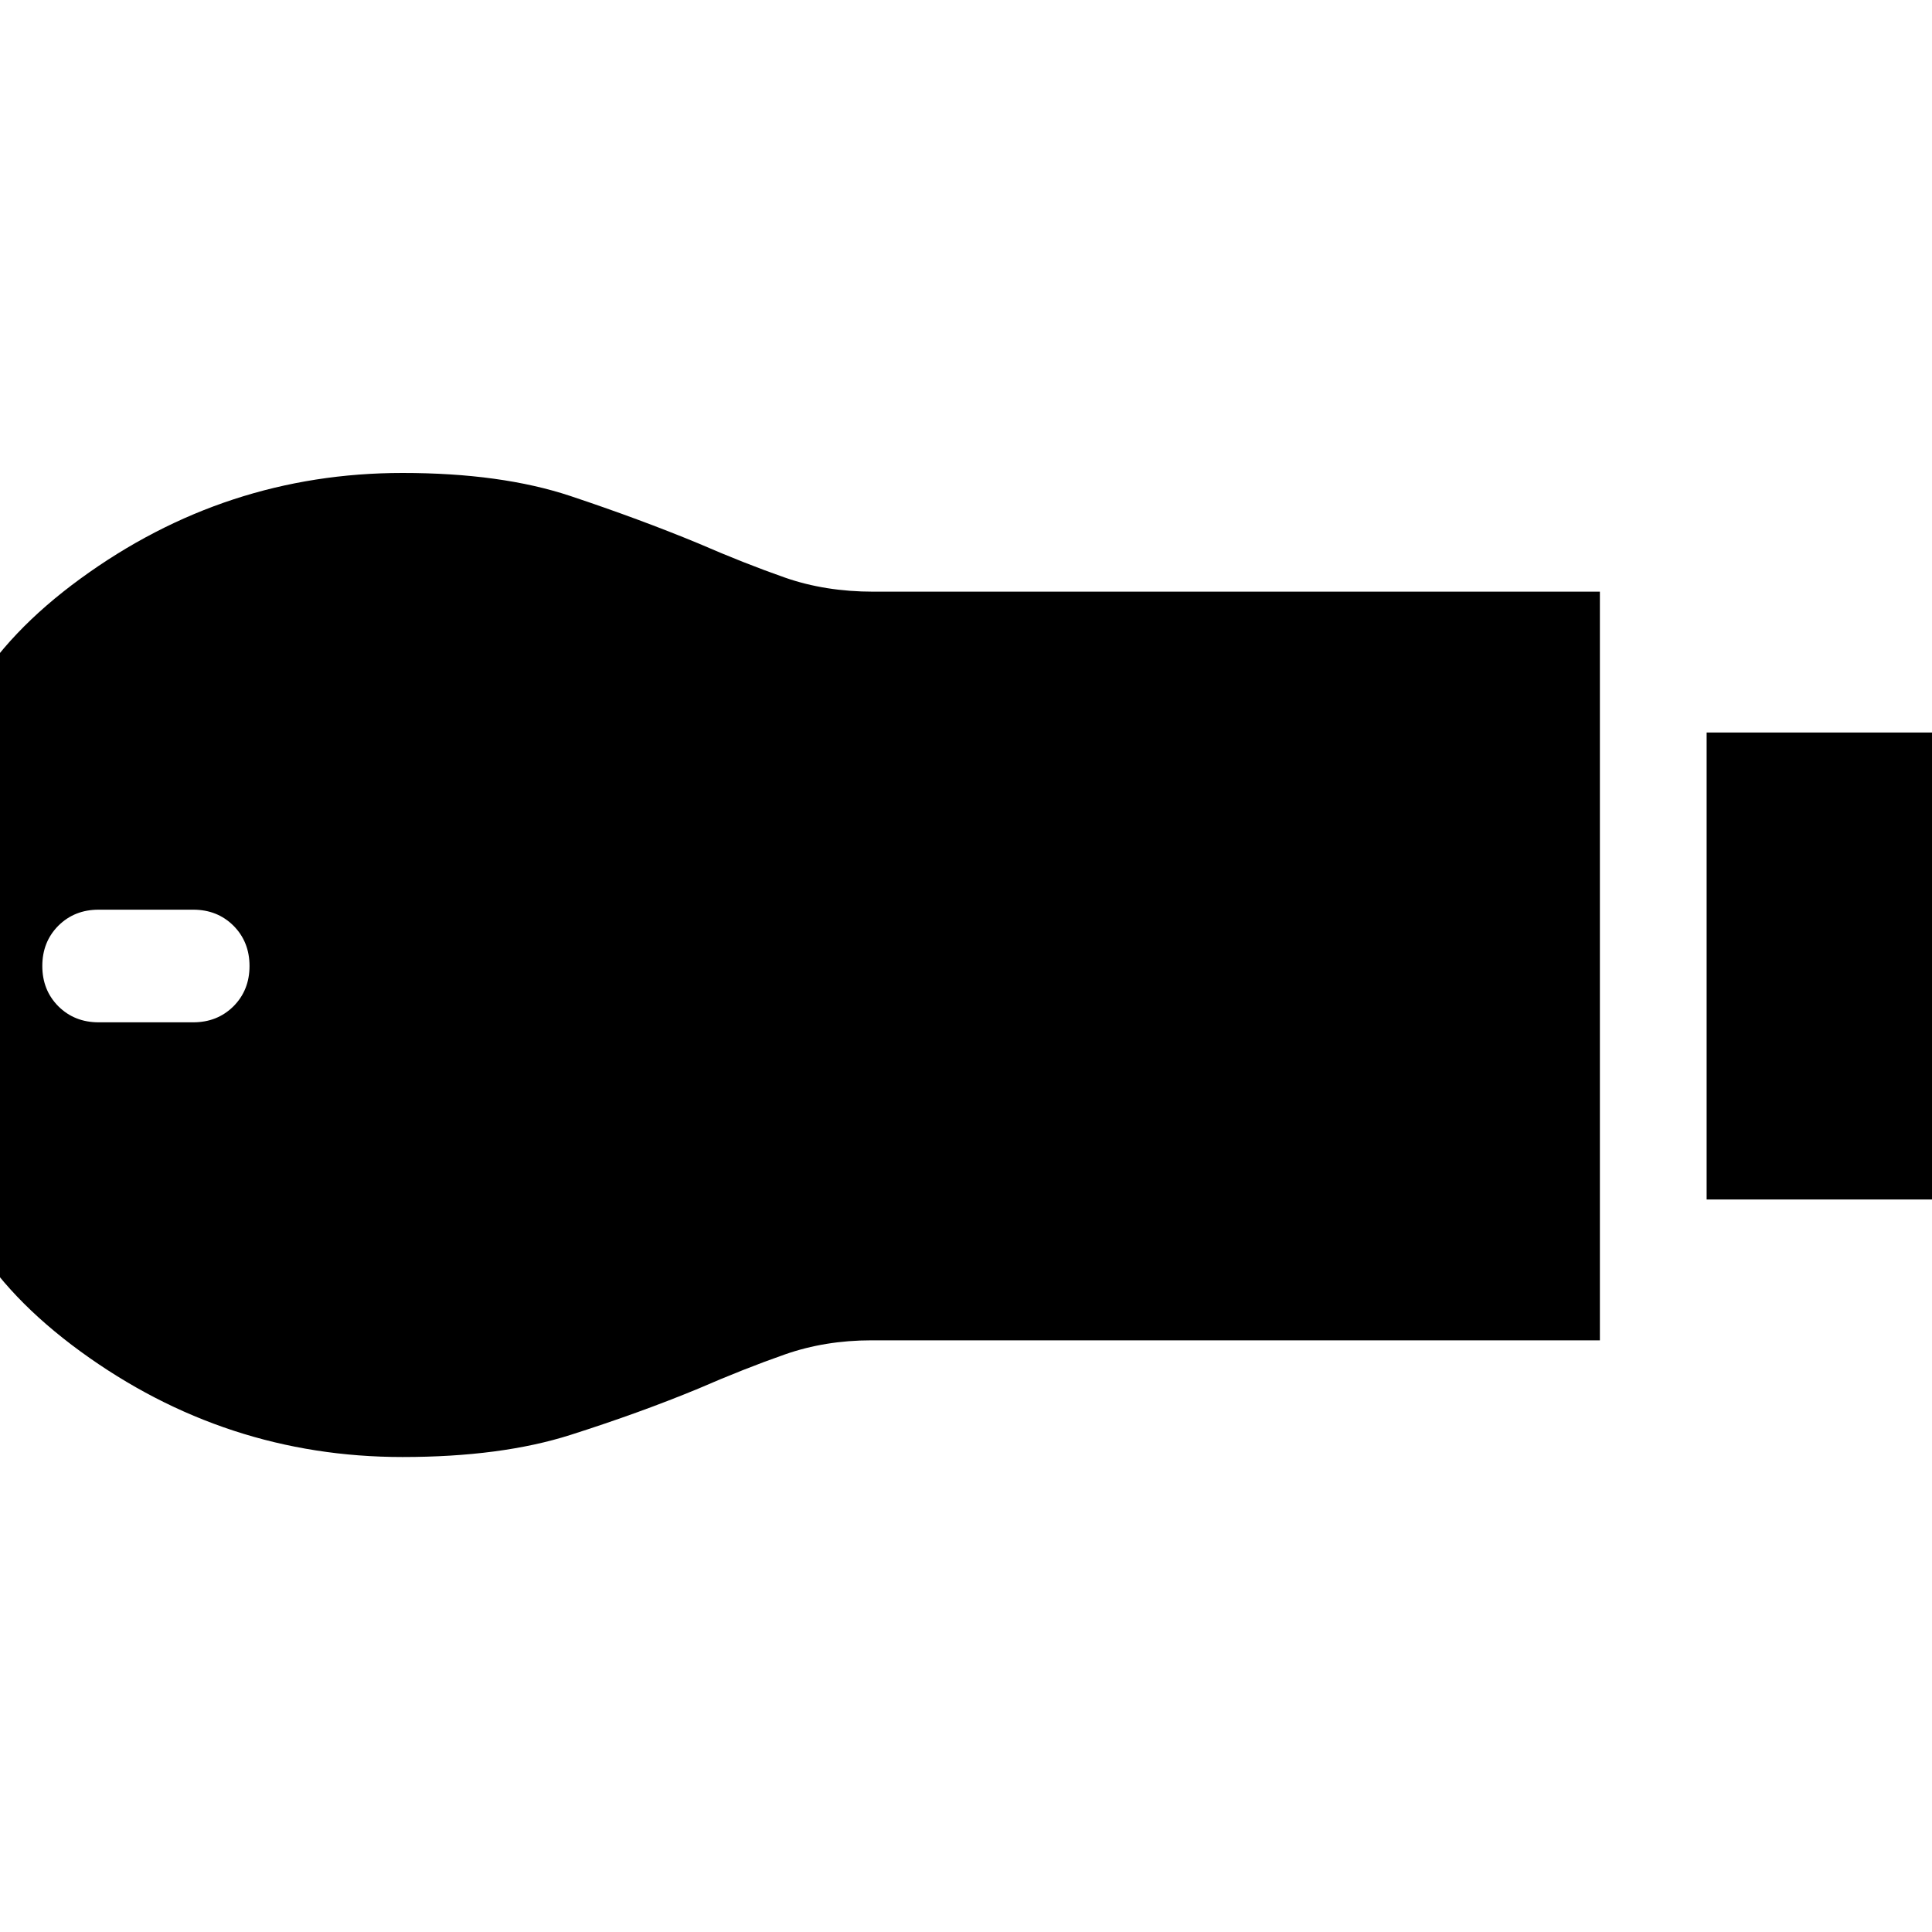 <svg xmlns="http://www.w3.org/2000/svg" height="20" width="20"><path d="M17.667 12.417V7.583h3v4.834Zm-13.5 2.666q-1.834 0-3.334-1.093-1.5-1.094-1.5-2.532V8.542q0-1.459 1.5-2.552 1.5-1.094 3.334-1.094 1.021 0 1.739.239.719.24 1.323.49.479.208.896.354.417.146.917.146h7.52v7.75H9.021q-.479 0-.896.146-.417.146-.896.354-.604.25-1.323.479-.718.229-1.739.229Zm-3.146-4.5H2q.25 0 .417-.166.166-.167.166-.417 0-.25-.166-.417Q2.25 9.417 2 9.417h-.979q-.25 0-.417.166Q.438 9.75.438 10q0 .25.166.417.167.166.417.166Z"/></svg>